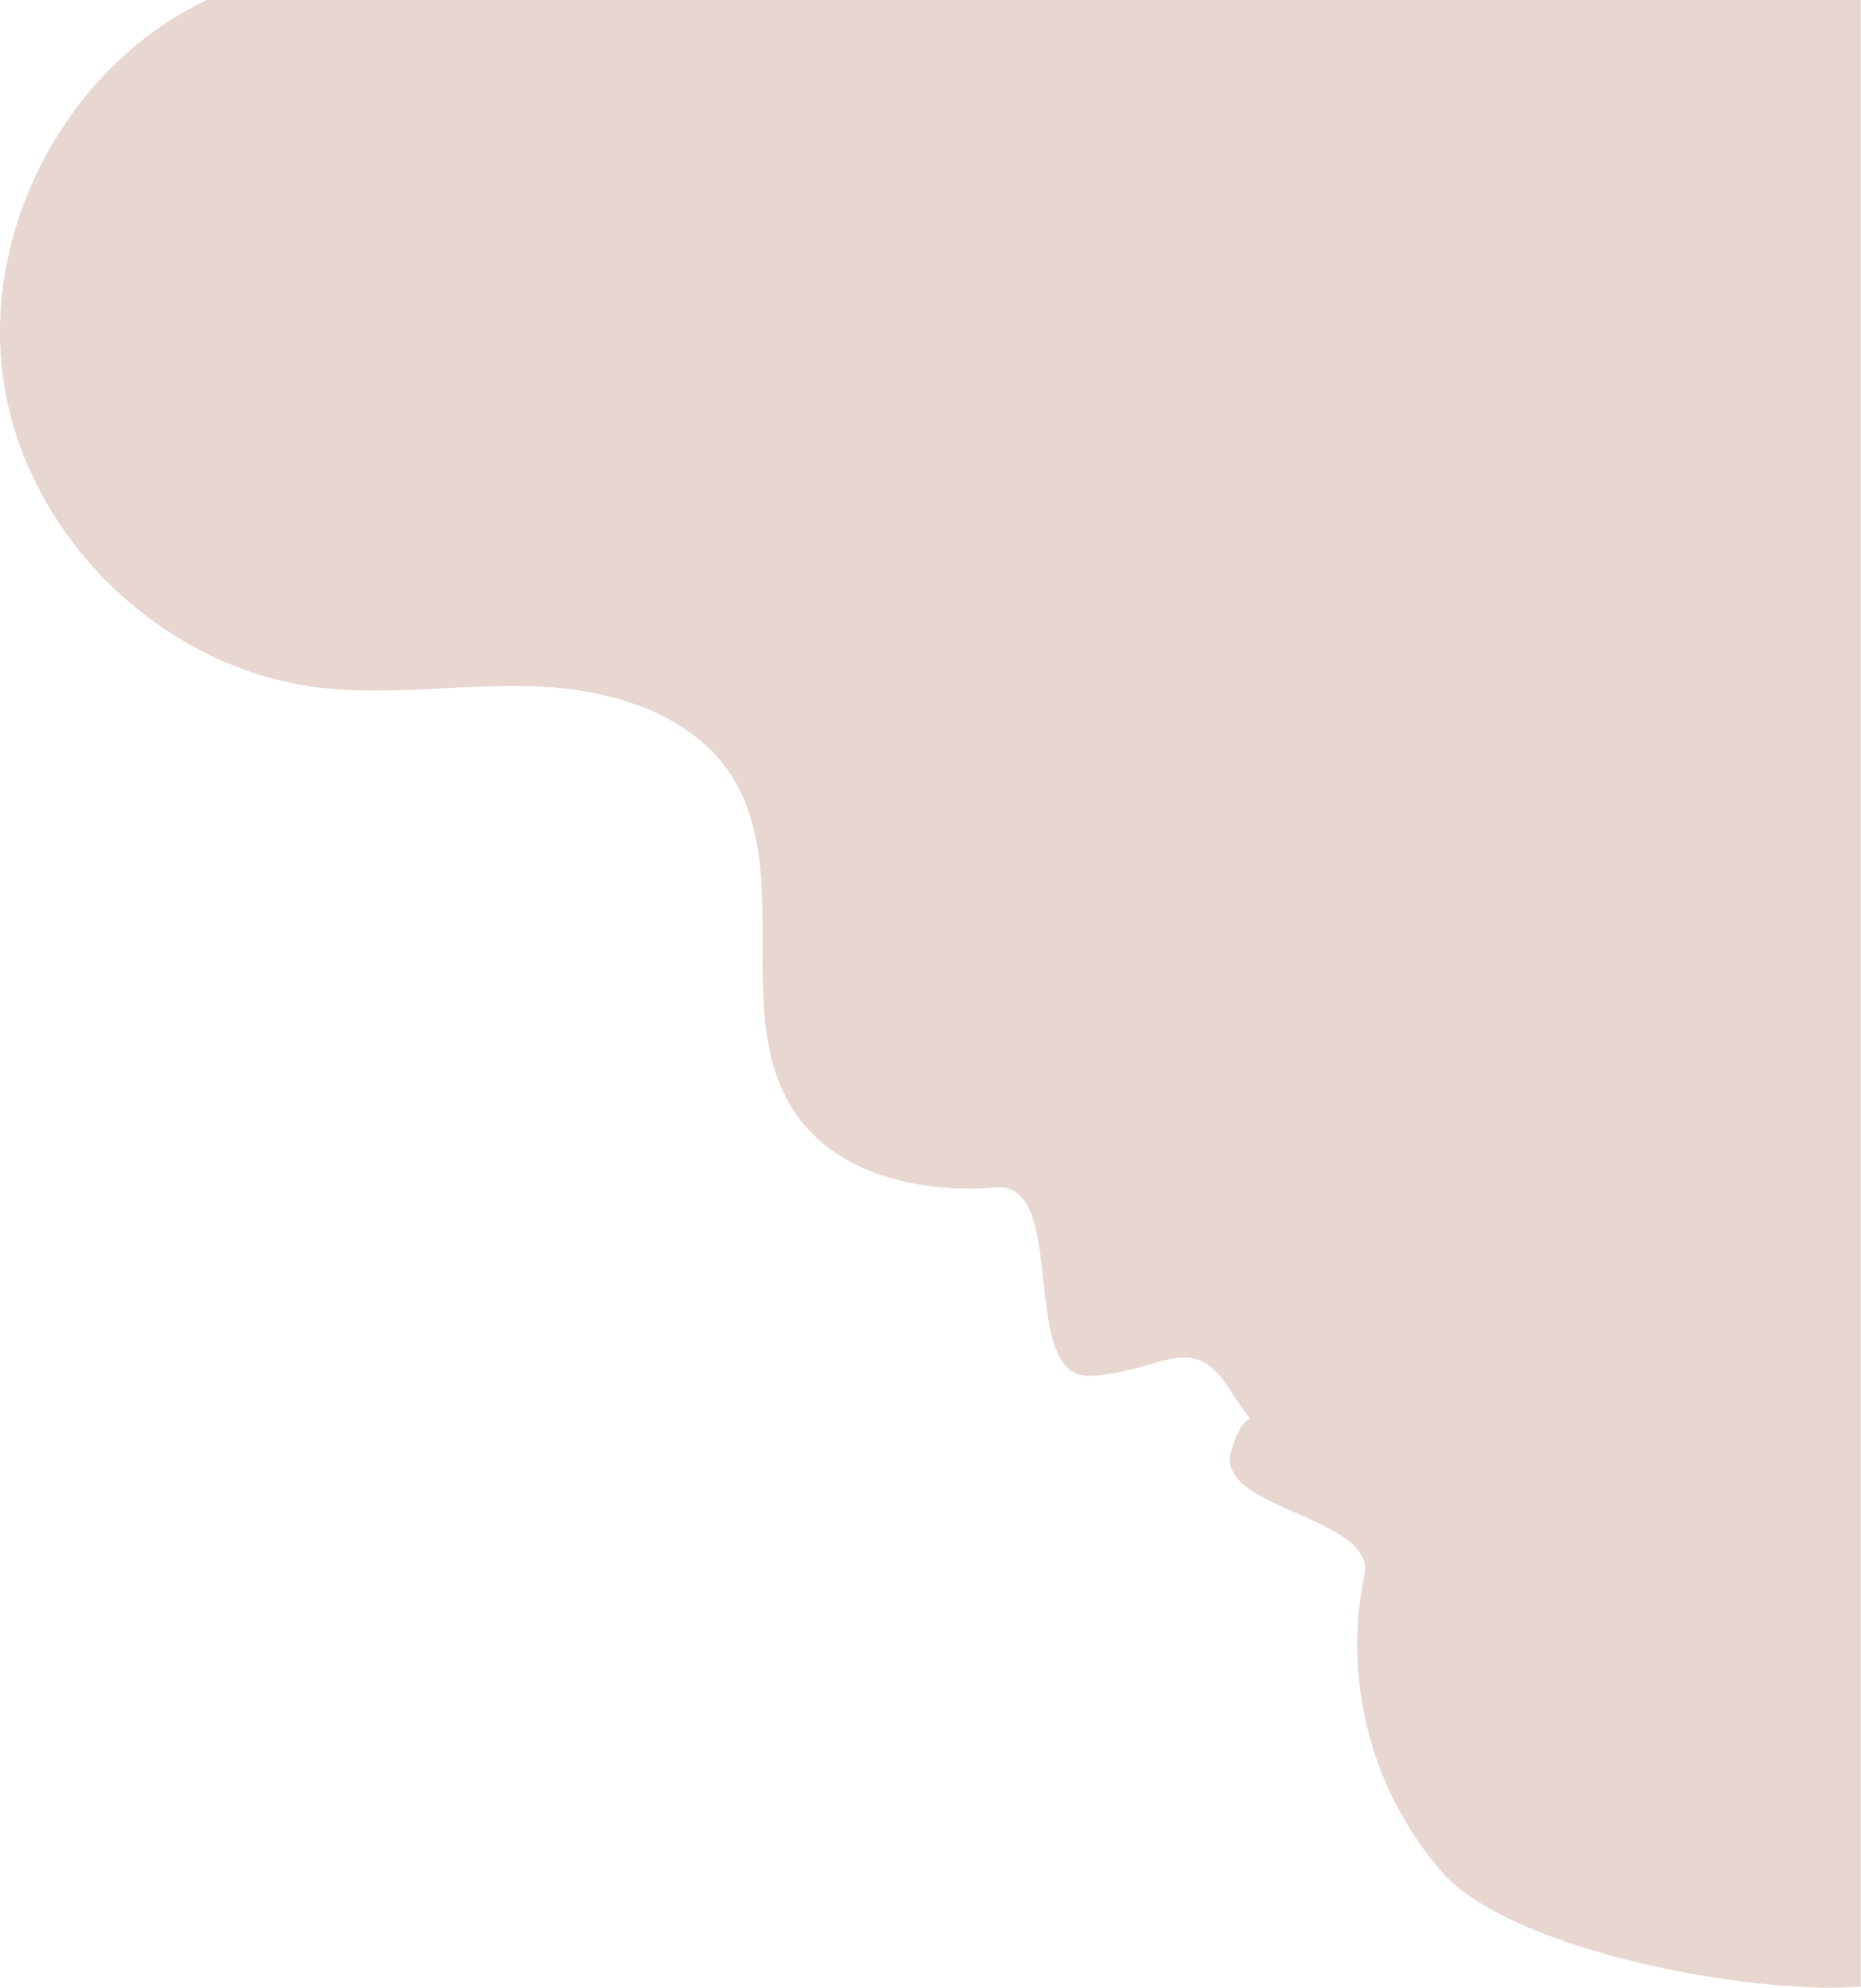 <svg xmlns="http://www.w3.org/2000/svg" viewBox="0 0 329.13 351.46"><g id="Layer_2" data-name="Layer 2"><path d="M36.59 0C11.78 11.75-3.56 40.78.71 67.9s27.8 50 55 53.57c13 1.7 26.28-.64 39.42-.09s27.36 4.87 34.37 16c11 17.5-.53 43.13 11.51 59.94 7.59 10.6 22.17 13.69 35.16 12.64s3.74 34.09 16.75 33.3 17.88-8.31 24.8 2.74c5.6 8.94 2.87.58 0 10.72s25.76 11.46 23.57 21.78A61.42 61.42 0 00255 331c12.41 14.08 55.38 21.82 74.09 20.26V0z" fill="#e8d6d0" id="BACKGROUND"/></g></svg>